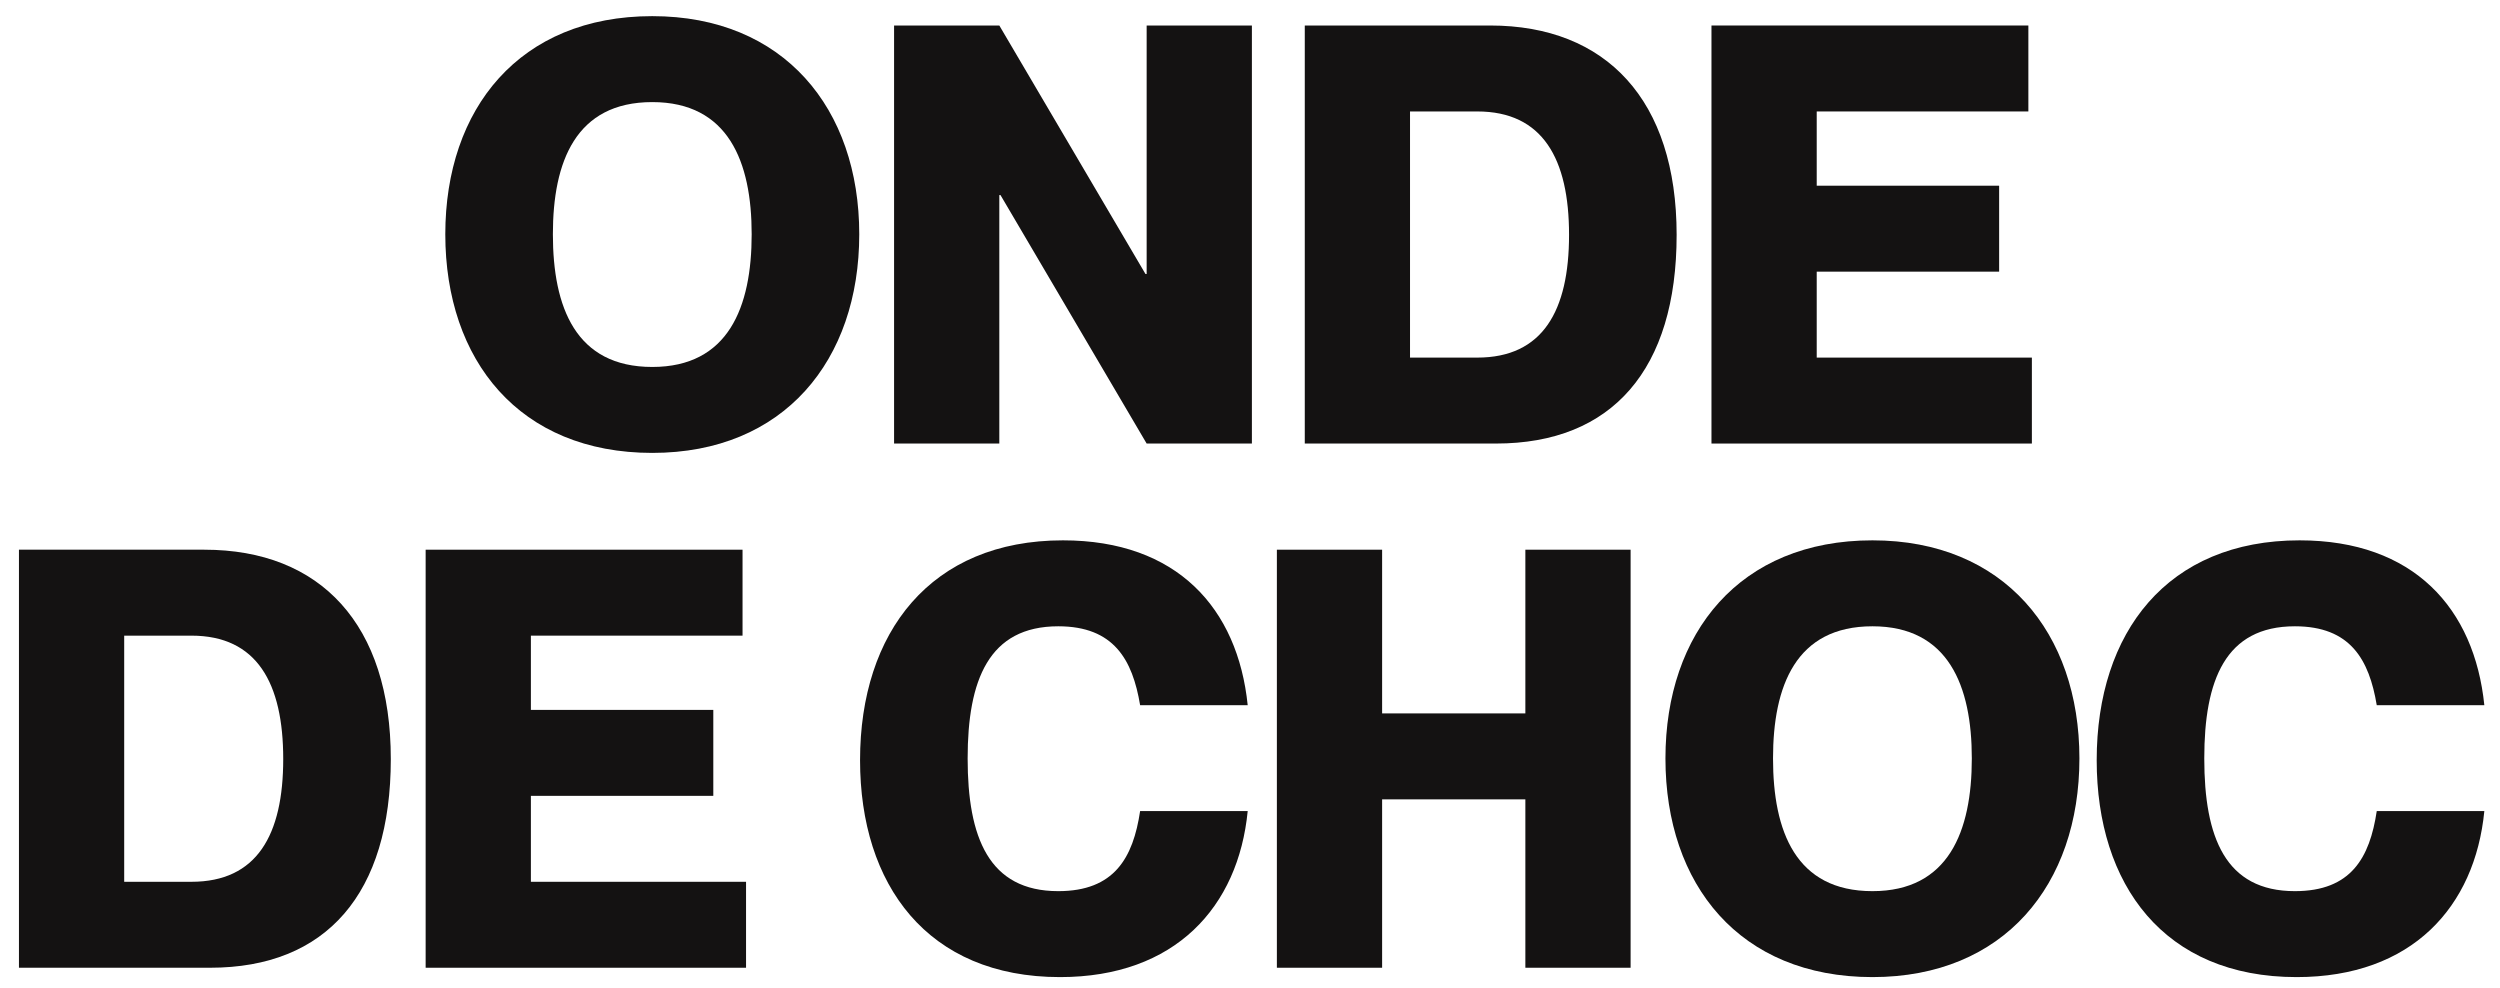 <svg xmlns="http://www.w3.org/2000/svg" fill="none" viewBox="0 0 124 49" height="49" width="124">
<path fill="#141212" d="M32.353 22.464C25.77 22.464 22.087 17.882 22.087 11.618C22.087 5.383 25.77 0.801 32.353 0.801C38.878 0.801 42.619 5.383 42.619 11.618C42.619 17.882 38.878 22.464 32.353 22.464ZM32.353 18.201C36.123 18.201 37.283 15.243 37.283 11.618C37.283 8.022 36.123 5.064 32.353 5.064C28.554 5.064 27.423 8.022 27.423 11.618C27.423 15.243 28.554 18.201 32.353 18.201Z"></path>
<path fill="#141212" d="M44.346 22V1.265H49.566L56.816 13.59H56.874V1.265H62.094V22H56.874L49.624 9.675H49.566V22H44.346Z"></path>
<path fill="#141212" d="M64.717 22V1.265H73.91C79.681 1.265 83.161 4.977 83.161 11.647C83.161 18.317 79.971 22 74.2 22H64.717ZM69.937 5.528V17.737H73.272C76.52 17.737 77.825 15.417 77.825 11.647C77.825 7.877 76.52 5.528 73.272 5.528H69.937Z"></path>
<path fill="#141212" d="M90.109 9.211H99.157V13.474H90.109V17.737H100.781V22H84.889V1.265H100.607V5.528H90.109V9.211Z"></path>
<path fill="#141212" d="M0.94 48V27.265H10.133C15.904 27.265 19.384 30.977 19.384 37.647C19.384 44.317 16.194 48 10.423 48H0.94ZM6.16 31.528V43.737H9.495C12.743 43.737 14.048 41.417 14.048 37.647C14.048 33.877 12.743 31.528 9.495 31.528H6.16Z"></path>
<path fill="#141212" d="M26.332 35.211H35.38V39.474H26.332V43.737H37.004V48H21.112V27.265H36.83V31.528H26.332V35.211Z"></path>
<path fill="#141212" d="M56.55 34.979C56.173 32.717 55.245 31.064 52.49 31.064C49.039 31.064 47.995 33.732 47.995 37.618C47.995 41.533 49.039 44.201 52.49 44.201C55.274 44.201 56.202 42.548 56.55 40.228H61.886C61.422 44.984 58.29 48.464 52.577 48.464C45.994 48.464 42.659 43.882 42.659 37.705C42.659 31.354 46.168 26.801 52.722 26.801C58.377 26.801 61.393 30.165 61.886 34.979H56.55Z"></path>
<path fill="#141212" d="M63.333 27.265H68.553V35.385H75.658V27.265H80.878V48H75.658V39.648H68.553V48H63.333V27.265Z"></path>
<path fill="#141212" d="M92.873 48.464C86.29 48.464 82.606 43.882 82.606 37.618C82.606 31.383 86.29 26.801 92.873 26.801C99.397 26.801 103.139 31.383 103.139 37.618C103.139 43.882 99.397 48.464 92.873 48.464ZM92.873 44.201C96.642 44.201 97.802 41.243 97.802 37.618C97.802 34.022 96.642 31.064 92.873 31.064C89.073 31.064 87.942 34.022 87.942 37.618C87.942 41.243 89.073 44.201 92.873 44.201Z"></path>
<path fill="#141212" d="M117.887 34.979C117.51 32.717 116.582 31.064 113.827 31.064C110.376 31.064 109.332 33.732 109.332 37.618C109.332 41.533 110.376 44.201 113.827 44.201C116.611 44.201 117.539 42.548 117.887 40.228H123.223C122.759 44.984 119.627 48.464 113.914 48.464C107.331 48.464 103.996 43.882 103.996 37.705C103.996 31.354 107.505 26.801 114.059 26.801C119.714 26.801 122.73 30.165 123.223 34.979H117.887Z"></path>
</svg>
